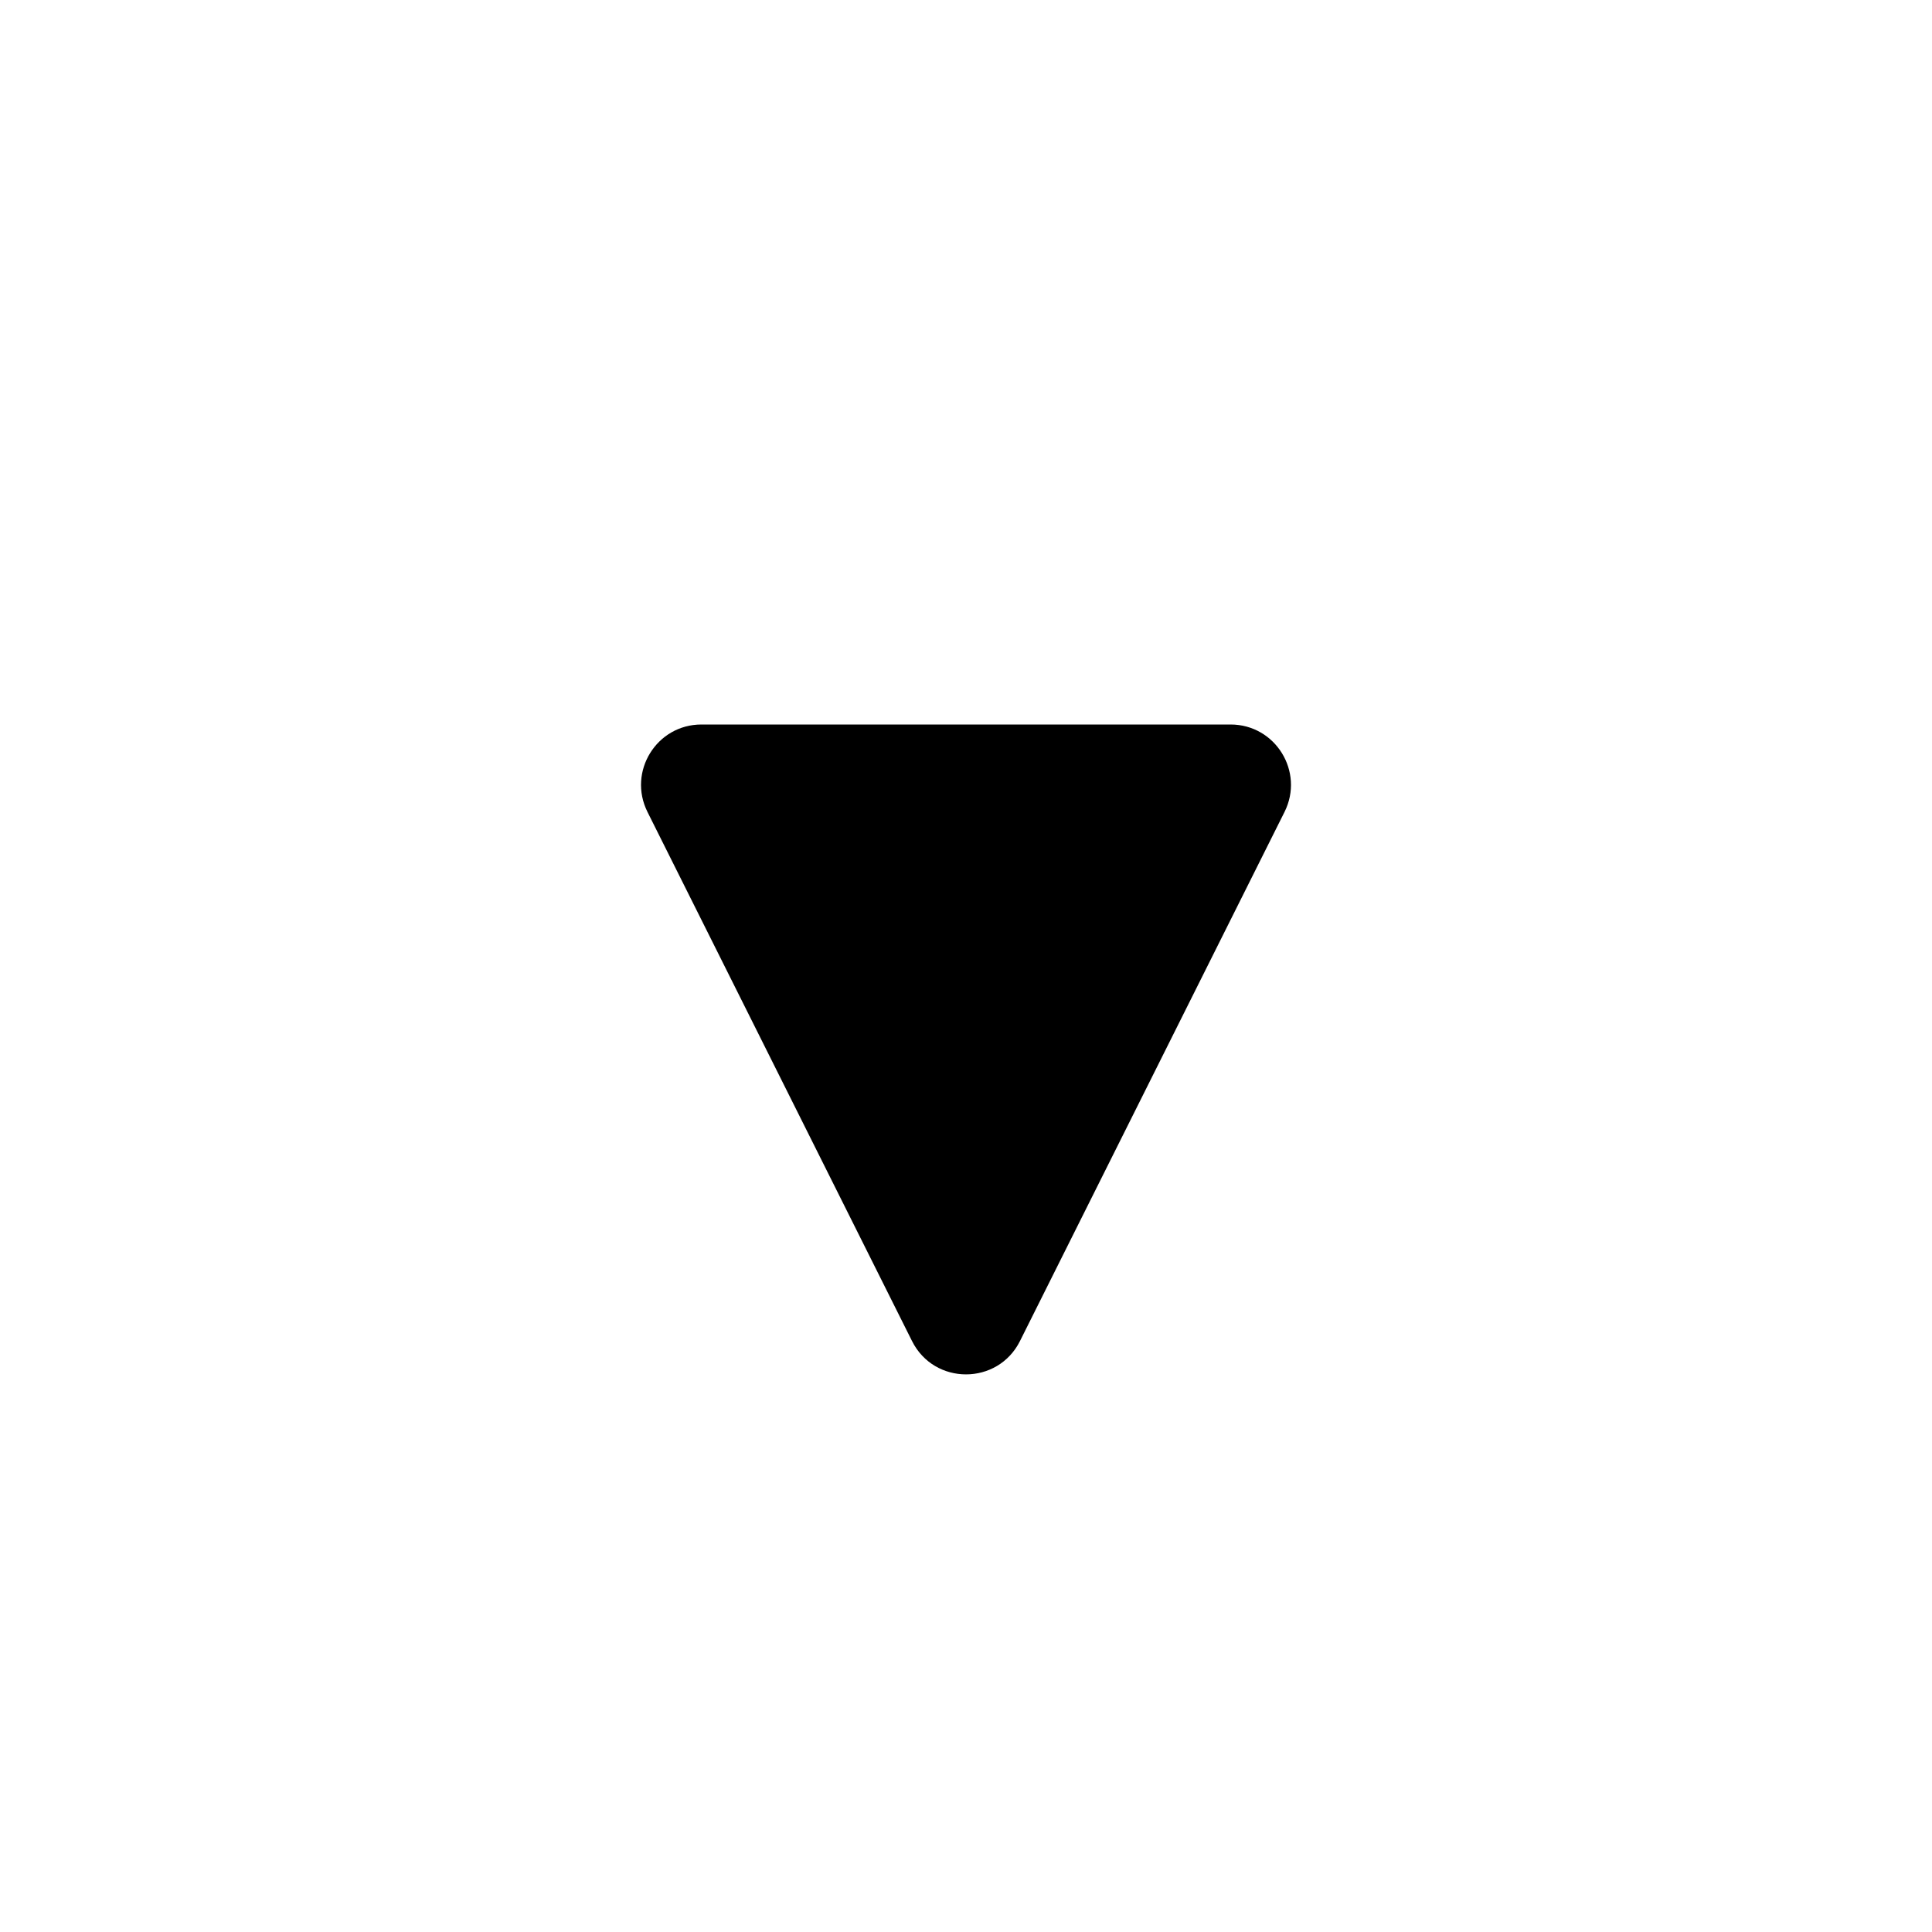 <svg width="16" height="16" viewBox="0 0 16 16" fill="none" xmlns="http://www.w3.org/2000/svg">
<path d="M8.447 11.106C8.263 11.474 7.737 11.474 7.553 11.106L5.362 6.724C5.196 6.391 5.437 6 5.809 6H10.191C10.563 6 10.804 6.391 10.638 6.724L8.447 11.106Z" fill="black"/>
</svg>
